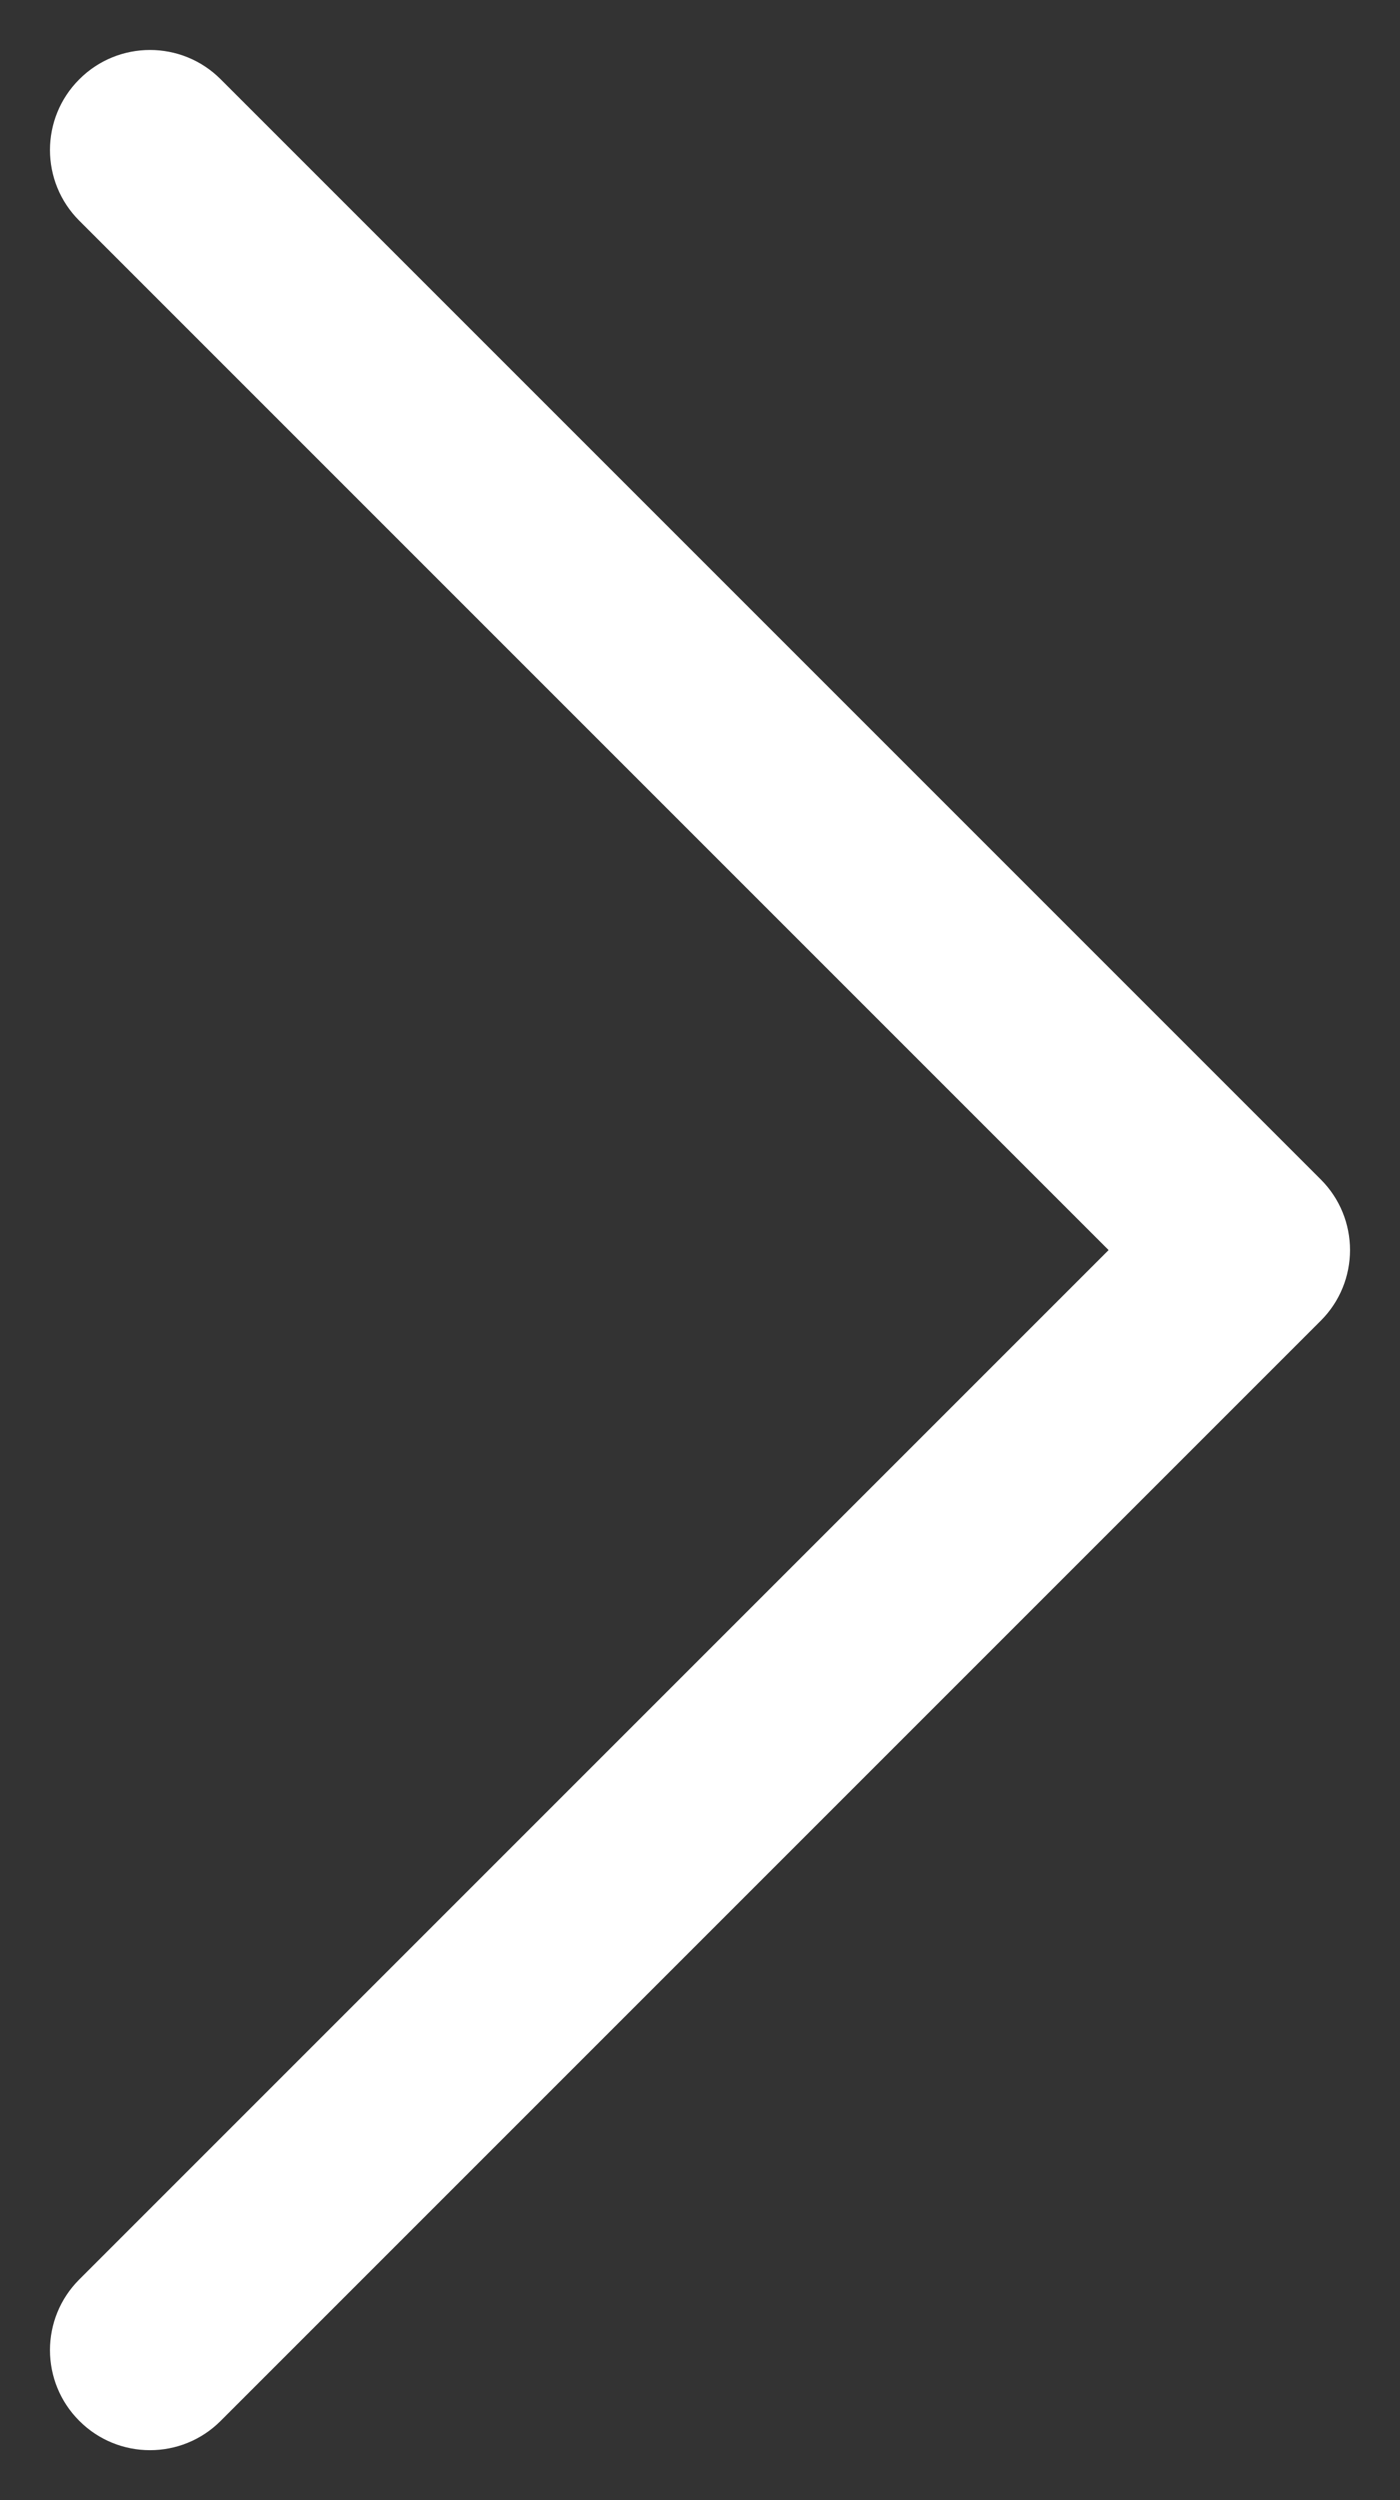 <?xml version="1.0" encoding="UTF-8"?>
<svg width="14px" height="25px" viewBox="0 0 14 25" version="1.1" xmlns="http://www.w3.org/2000/svg" xmlns:xlink="http://www.w3.org/1999/xlink">
    <rect x="0" y="0" width="14" height="25" fill="#333333" stroke="none"/>
    <!-- Generator: Sketch 45.2 (43514) - http://www.bohemiancoding.com/sketch -->
    <title>Path 5</title>
    <desc>Created with Sketch.</desc>
    <defs></defs>
    <g id="02-Model-card" stroke="none" stroke-width="1" fill="none" fill-rule="evenodd">
        <g id="02_Card/slider" transform="translate(-1327, -438)" fill-rule="nonzero" fill="#FFFFFF">
            <g id="arrow-right" transform="translate(1288, 372)">
                <path d="M56.293,84.707 C56.683,85.098 57.317,85.098 57.707,84.707 C58.098,84.317 58.098,83.683 57.707,83.293 L46.707,72.293 C46.317,71.902 45.683,71.902 45.293,72.293 L34.293,83.293 C33.902,83.683 33.902,84.317 34.293,84.707 C34.683,85.098 35.317,85.098 35.707,84.707 L46,74.414 L56.293,84.707 Z" id="Path-5" transform="translate(46, 78.5) rotate(-270) translate(-46, -78.5) "></path>
            </g>
        </g>
    </g>
</svg>
